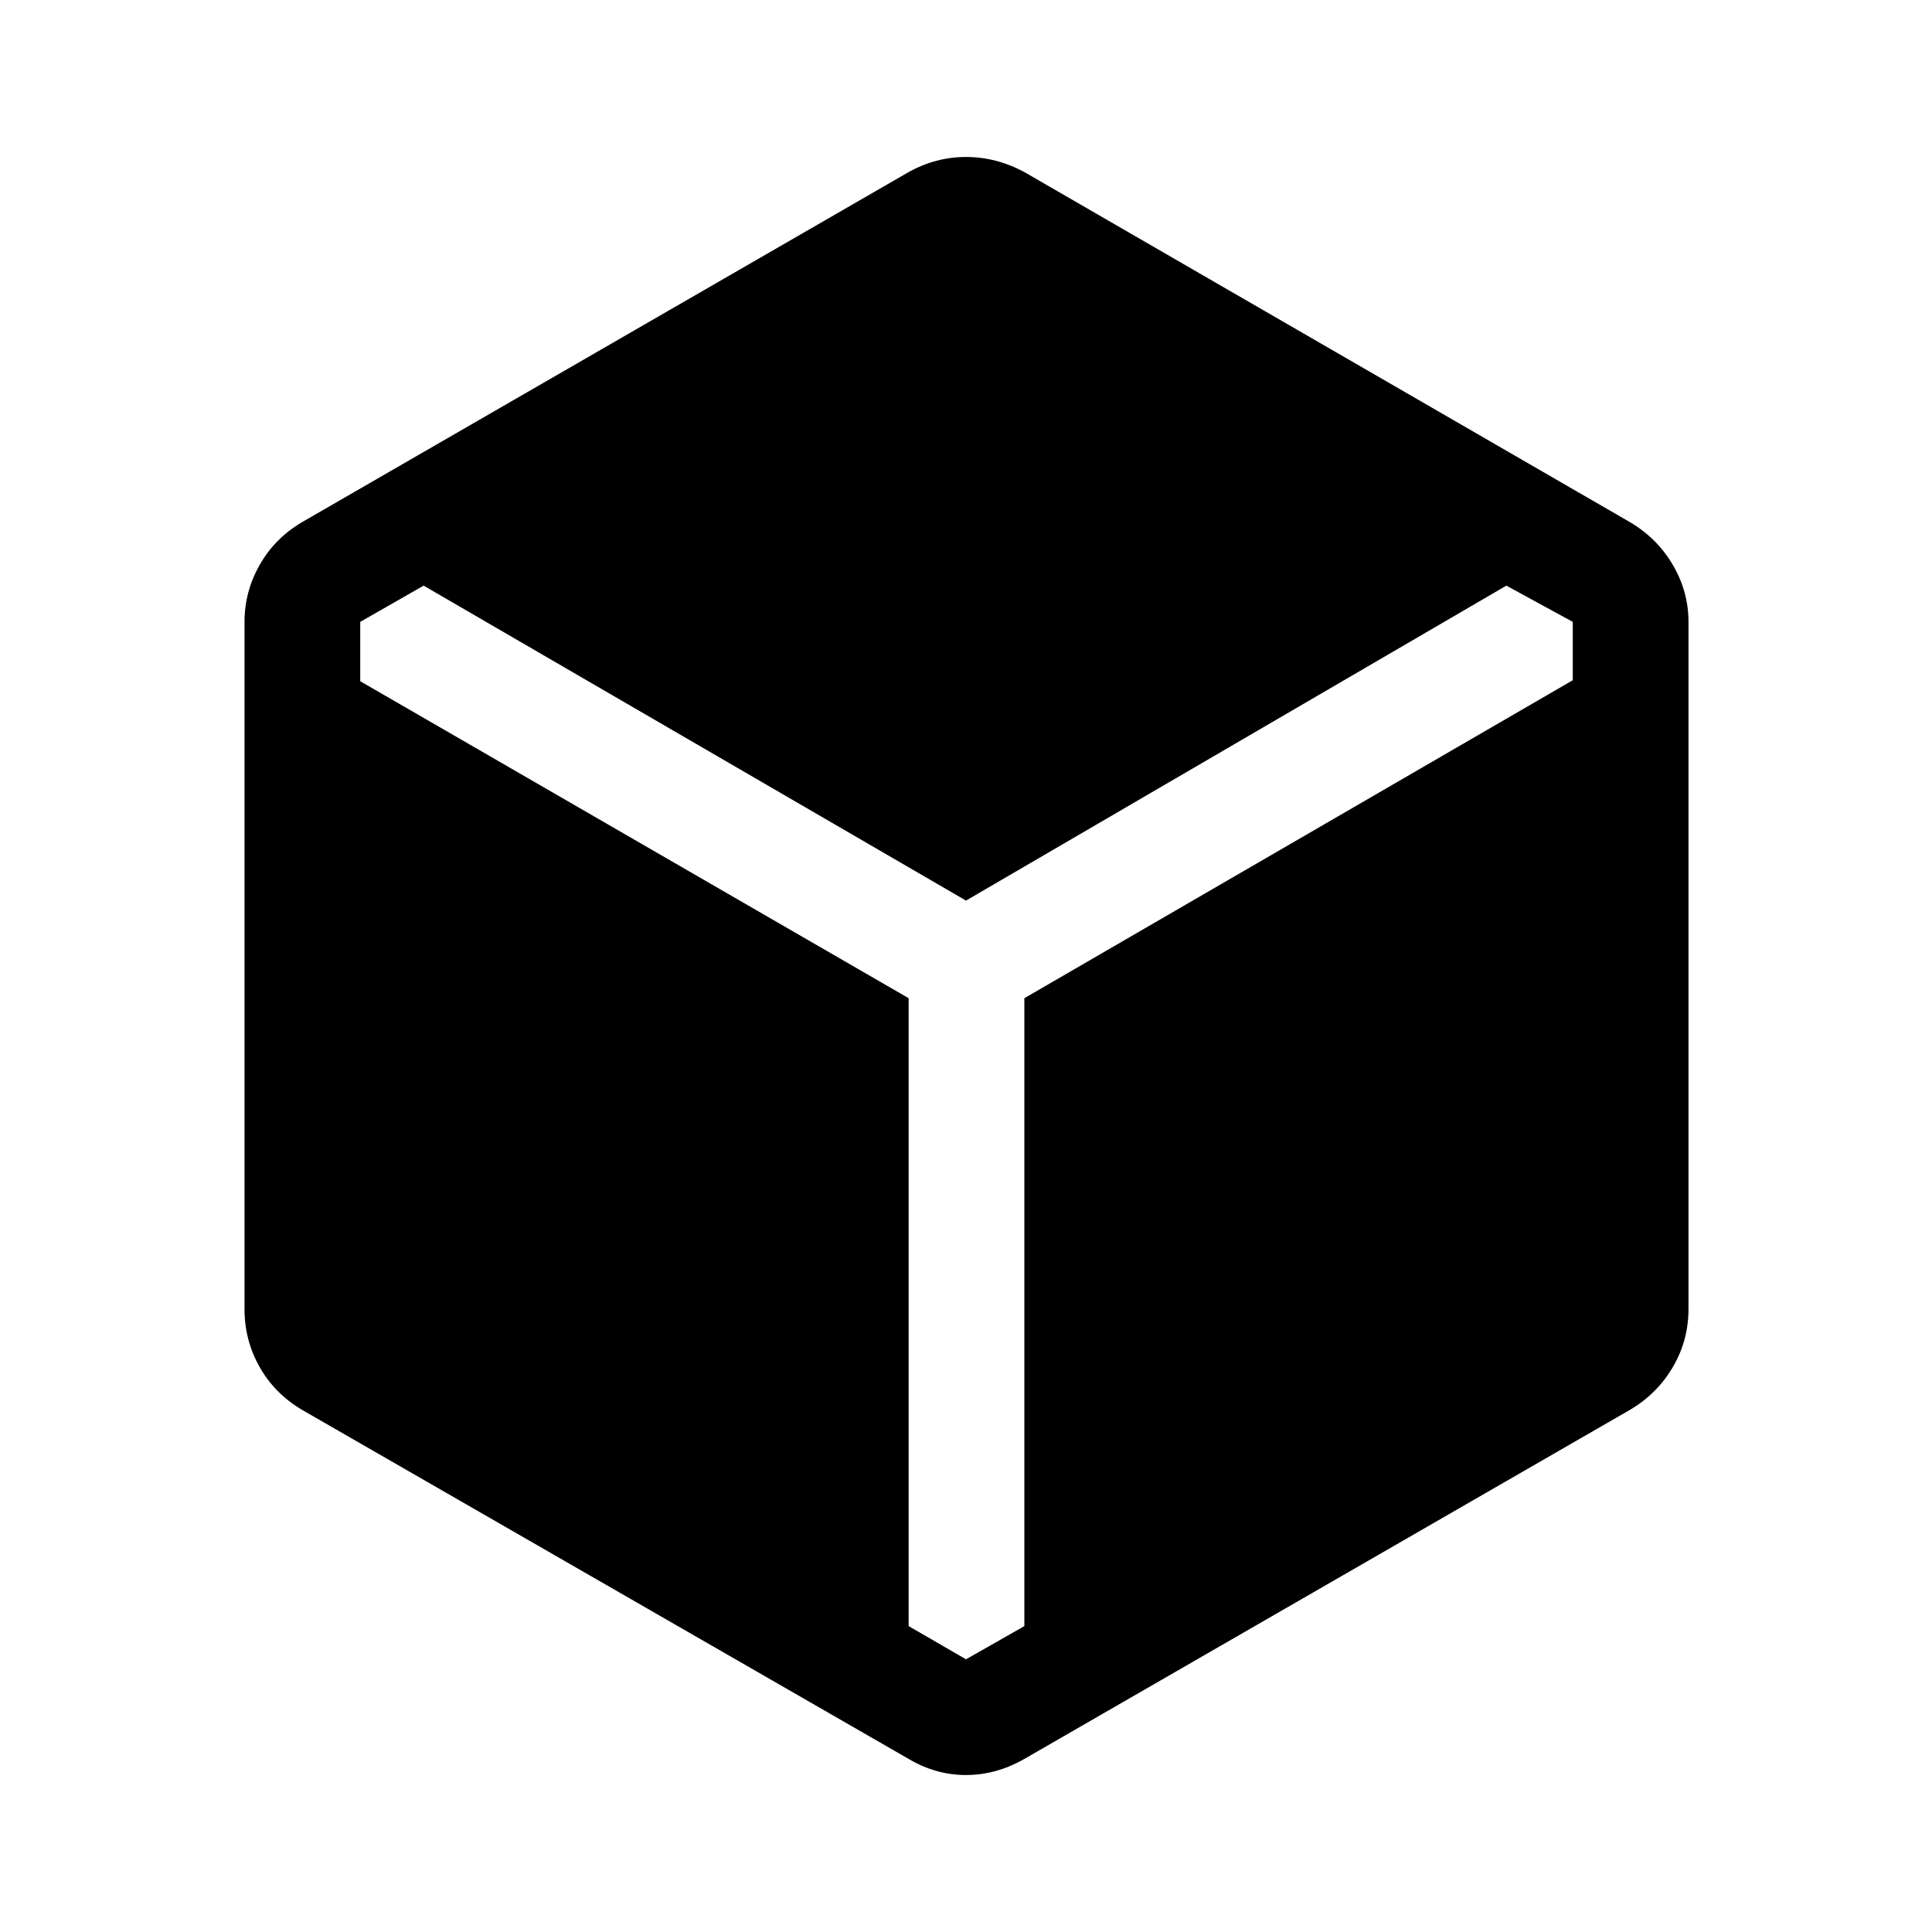 <svg xmlns="http://www.w3.org/2000/svg" height="48" viewBox="0 96 960 960" width="48"><path d="M451.5 970 150 796.5q-13.5-8-21-21.25t-7.5-28.75V405q0-15 7.5-28.25t21-21.25l301.5-174Q465 174 480 174t29 7.5l301 174q13.5 8 21.25 21.25T839 405v341.5q0 15.5-7.75 28.75T810 796.5L509 970q-14 8-29 8t-28.5-8Zm28.5-49.5 29-16.5V592l272.5-158v-29l-33-18L480 543.5 210.5 387 179 405v29.5L451.5 592v312l28.5 16.5Z"/></svg>